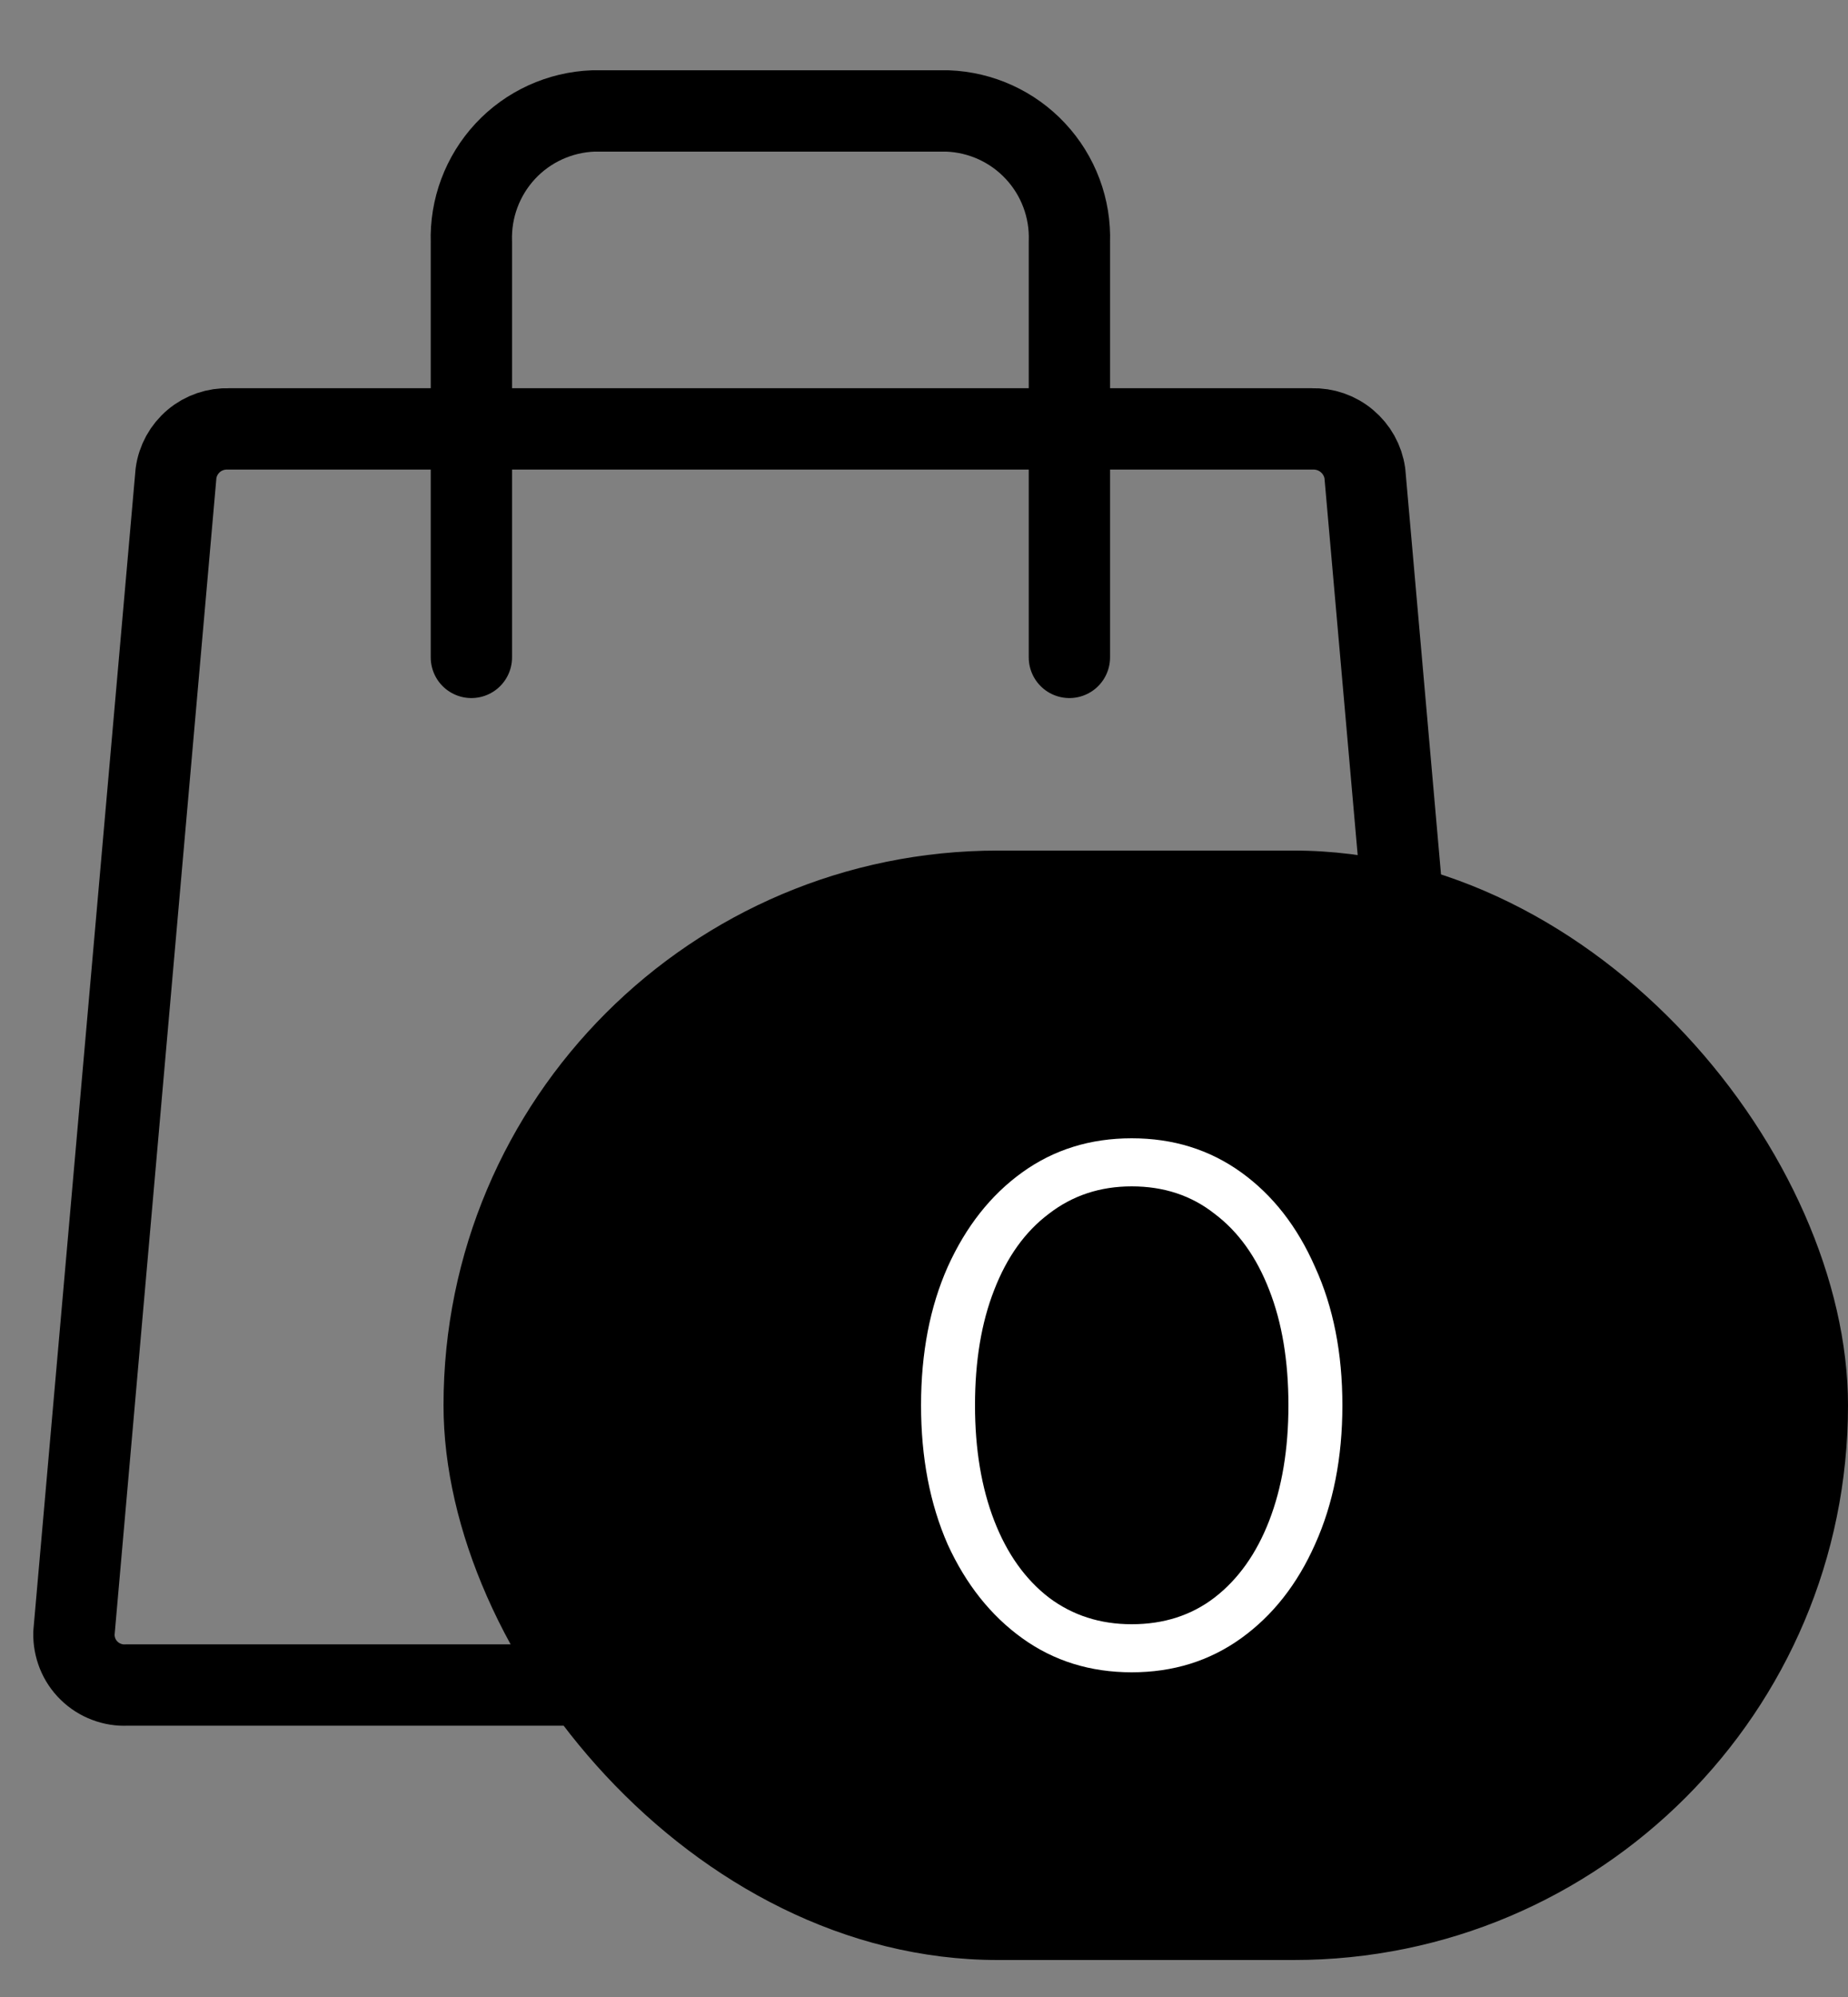 <svg width="25" height="27" viewBox="0 0 25 27" fill="none" xmlns="http://www.w3.org/2000/svg">
<rect x="0" y="0" width="25" height="27" fill="#808080" stroke="none"/>
<path d="M19.131 22.782H1.715C1.621 22.787 1.528 22.772 1.44 22.738C1.352 22.705 1.272 22.654 1.205 22.588C1.138 22.523 1.085 22.444 1.05 22.357C1.015 22.269 0.998 22.176 1 22.082L2.381 6.399C2.404 6.228 2.49 6.072 2.622 5.961C2.754 5.85 2.923 5.793 3.095 5.799H17.749C17.921 5.794 18.09 5.852 18.221 5.963C18.353 6.073 18.44 6.229 18.464 6.399L19.846 22.077C19.85 22.171 19.833 22.265 19.798 22.353C19.763 22.441 19.711 22.52 19.643 22.587C19.576 22.653 19.496 22.704 19.408 22.738C19.32 22.772 19.226 22.787 19.131 22.782Z" stroke="black" stroke-width="1.1" stroke-linecap="round" stroke-linejoin="round"/>
<path d="M6.377 8.888V3.271C6.362 2.818 6.527 2.376 6.836 2.044C7.145 1.712 7.574 1.517 8.027 1.5H12.817C13.271 1.517 13.699 1.712 14.008 2.044C14.318 2.376 14.483 2.818 14.467 3.271V8.888" stroke="black" stroke-width="1.1" stroke-linecap="round" stroke-linejoin="round"/>
<rect x="6" y="11.5" width="19" height="15" rx="7.5" fill="black"/>
<path d="M15.31 22.61C14.75 22.61 14.257 22.457 13.83 22.15C13.403 21.843 13.067 21.42 12.82 20.88C12.58 20.333 12.46 19.707 12.46 19C12.46 18.293 12.58 17.67 12.82 17.13C13.067 16.583 13.403 16.157 13.83 15.85C14.257 15.543 14.75 15.39 15.31 15.39C15.87 15.39 16.363 15.543 16.79 15.85C17.217 16.157 17.55 16.583 17.79 17.13C18.037 17.67 18.16 18.293 18.16 19C18.16 19.707 18.037 20.333 17.79 20.88C17.55 21.42 17.217 21.843 16.79 22.15C16.363 22.457 15.87 22.61 15.31 22.61ZM15.31 21.96C15.743 21.96 16.117 21.84 16.43 21.6C16.75 21.353 16.997 21.007 17.17 20.56C17.343 20.113 17.43 19.593 17.43 19C17.43 18.4 17.343 17.88 17.17 17.44C16.997 16.993 16.75 16.65 16.43 16.41C16.117 16.163 15.743 16.04 15.31 16.04C14.883 16.04 14.51 16.163 14.19 16.41C13.87 16.65 13.623 16.993 13.45 17.44C13.277 17.88 13.19 18.4 13.19 19C13.19 19.593 13.277 20.113 13.45 20.56C13.623 21.007 13.87 21.353 14.19 21.6C14.51 21.84 14.883 21.96 15.31 21.96Z" fill="white"/>
</svg>
